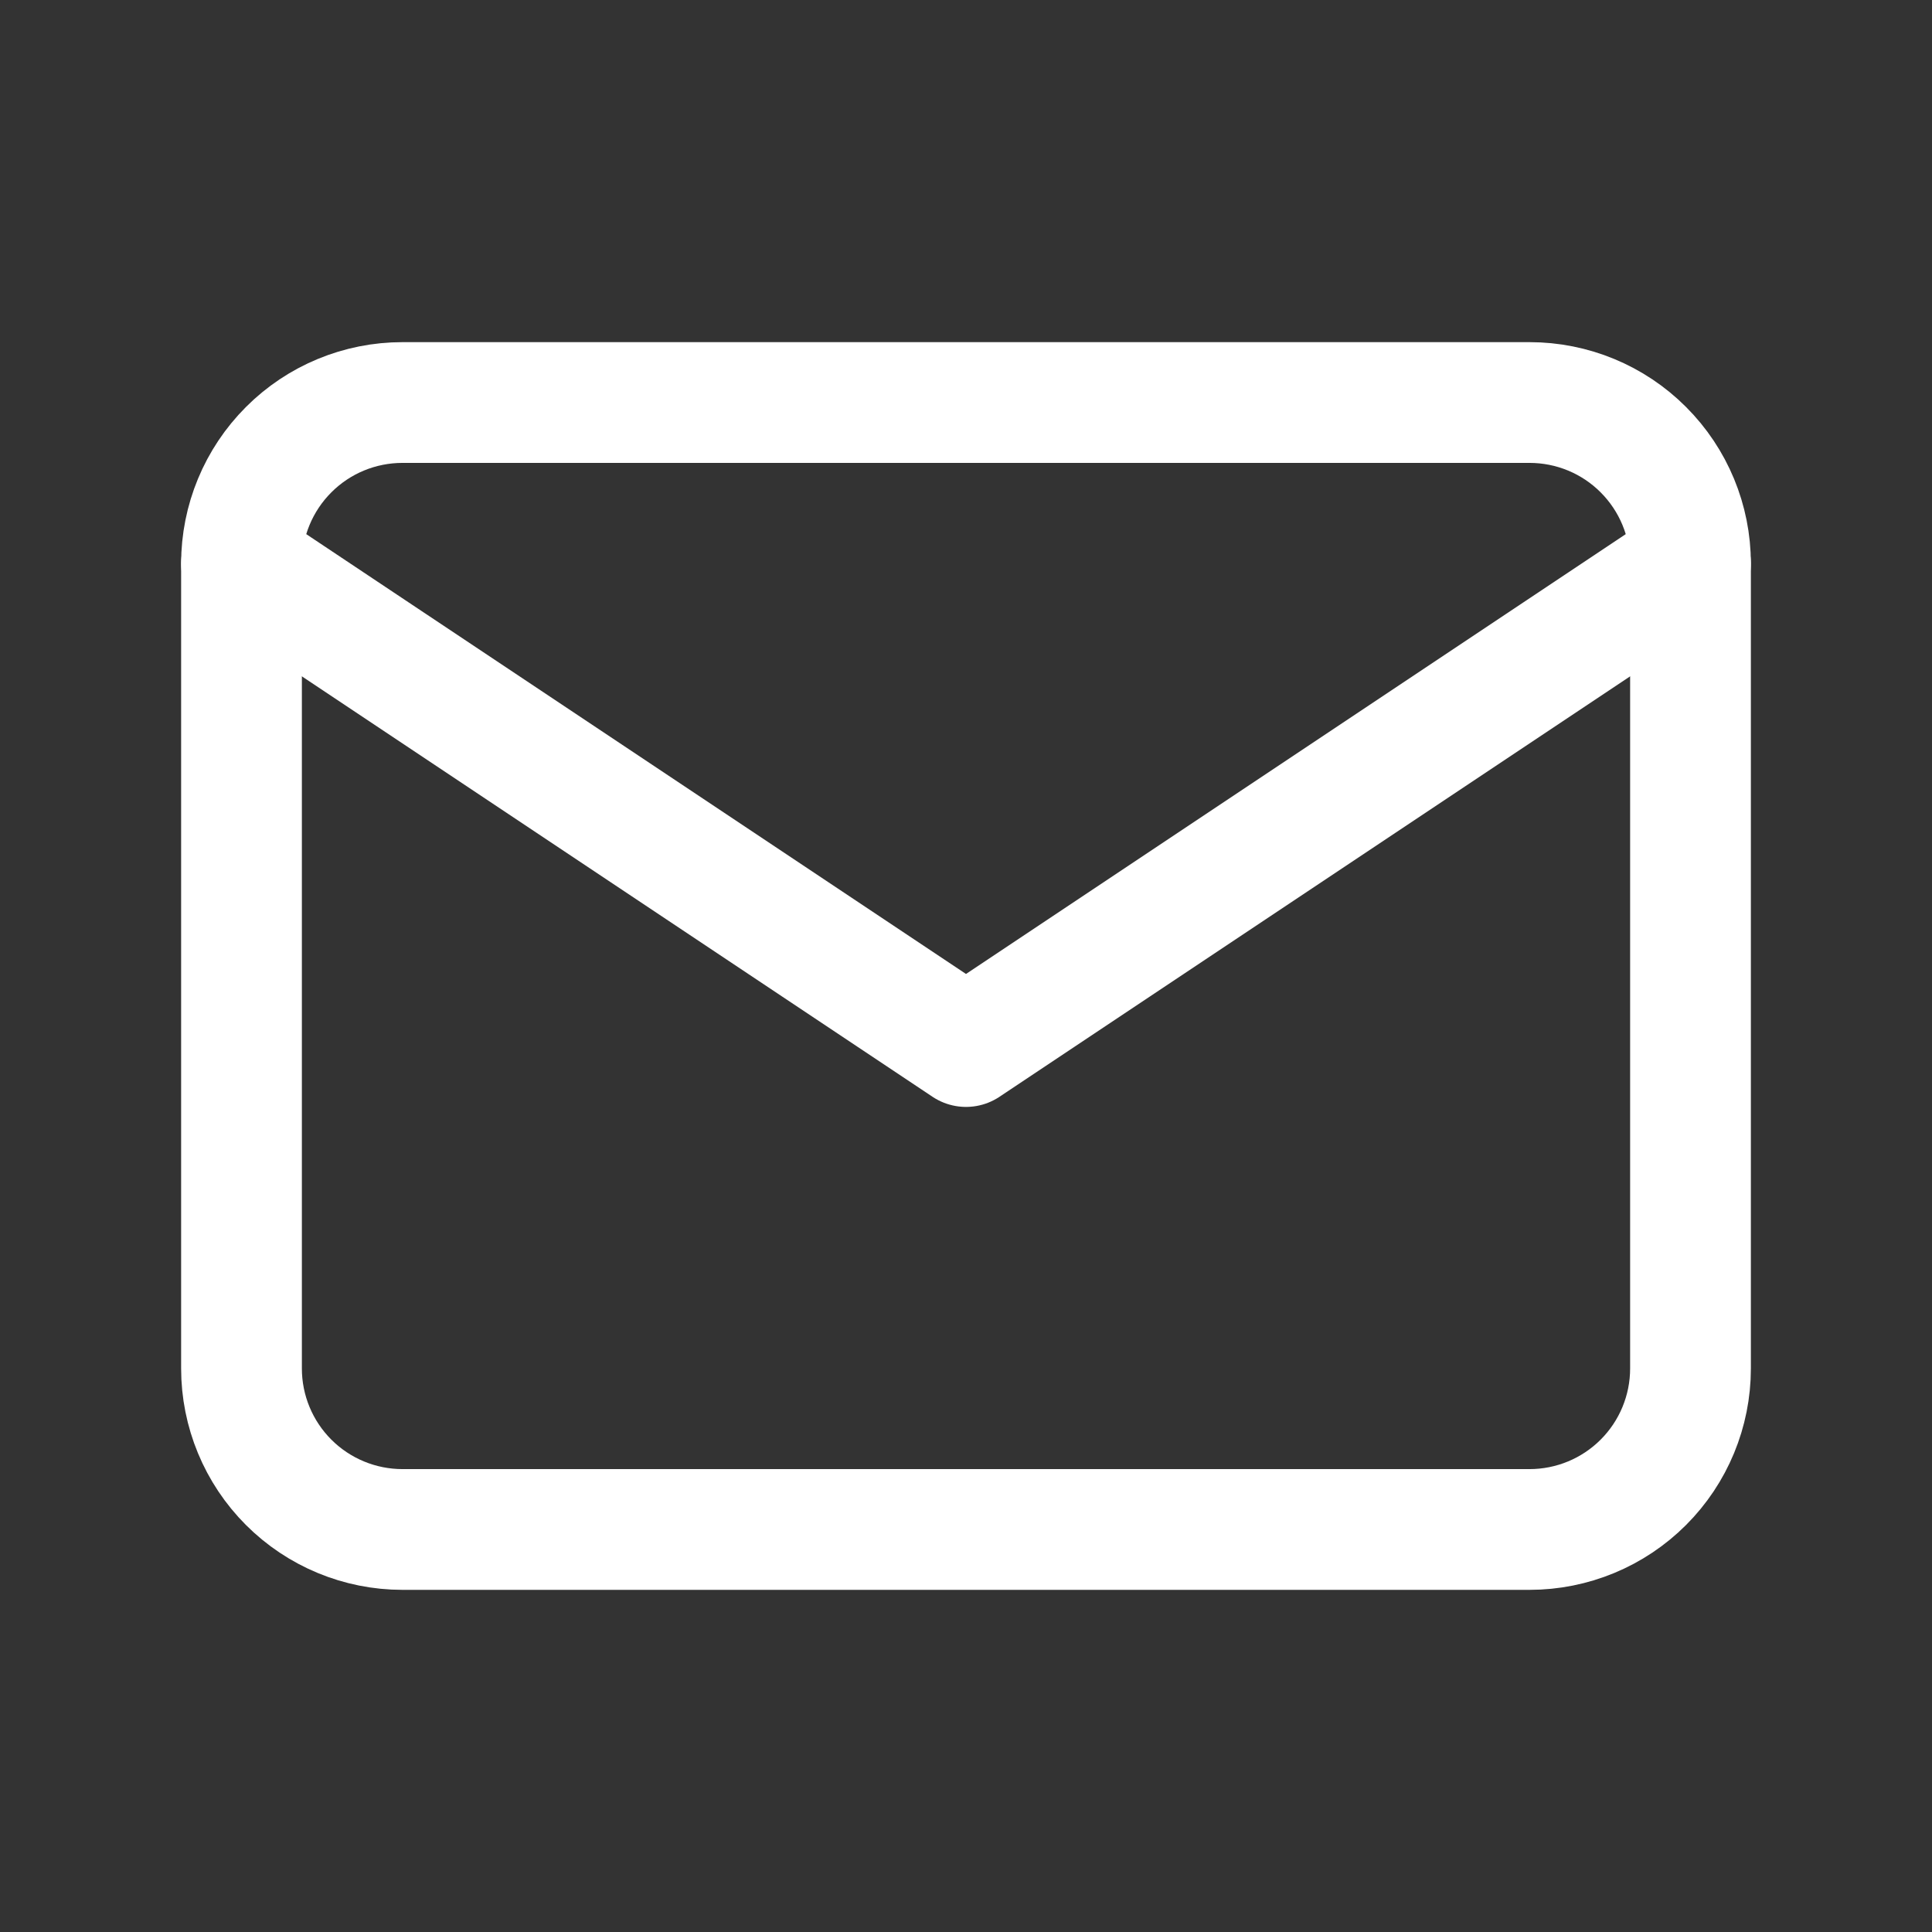 <svg width="32" height="32" viewBox="0 0 32 32" fill="none" xmlns="http://www.w3.org/2000/svg">
<rect x="0" y="0" width="32" height="32" fill="#333333" stroke="none"/>
<g clip-path="url(#clip0_202_138)">
<path d="M4 9.333C4 8.626 4.281 7.948 4.781 7.448C5.281 6.947 5.959 6.667 6.667 6.667H25.333C26.041 6.667 26.719 6.947 27.219 7.448C27.719 7.948 28 8.626 28 9.333V22.666C28 23.374 27.719 24.052 27.219 24.552C26.719 25.052 26.041 25.333 25.333 25.333H6.667C5.959 25.333 5.281 25.052 4.781 24.552C4.281 24.052 4 23.374 4 22.666V9.333Z" stroke="white" stroke-width="2" stroke-linecap="round" stroke-linejoin="round"/>
<path d="M4 9.334L16 17.334L28 9.334" stroke="white" stroke-width="2" stroke-linecap="round" stroke-linejoin="round"/>
</g>
<defs>
<clipPath id="clip0_202_138">
<rect width="32" height="32" fill="white"/>
</clipPath>
</defs>
</svg>
